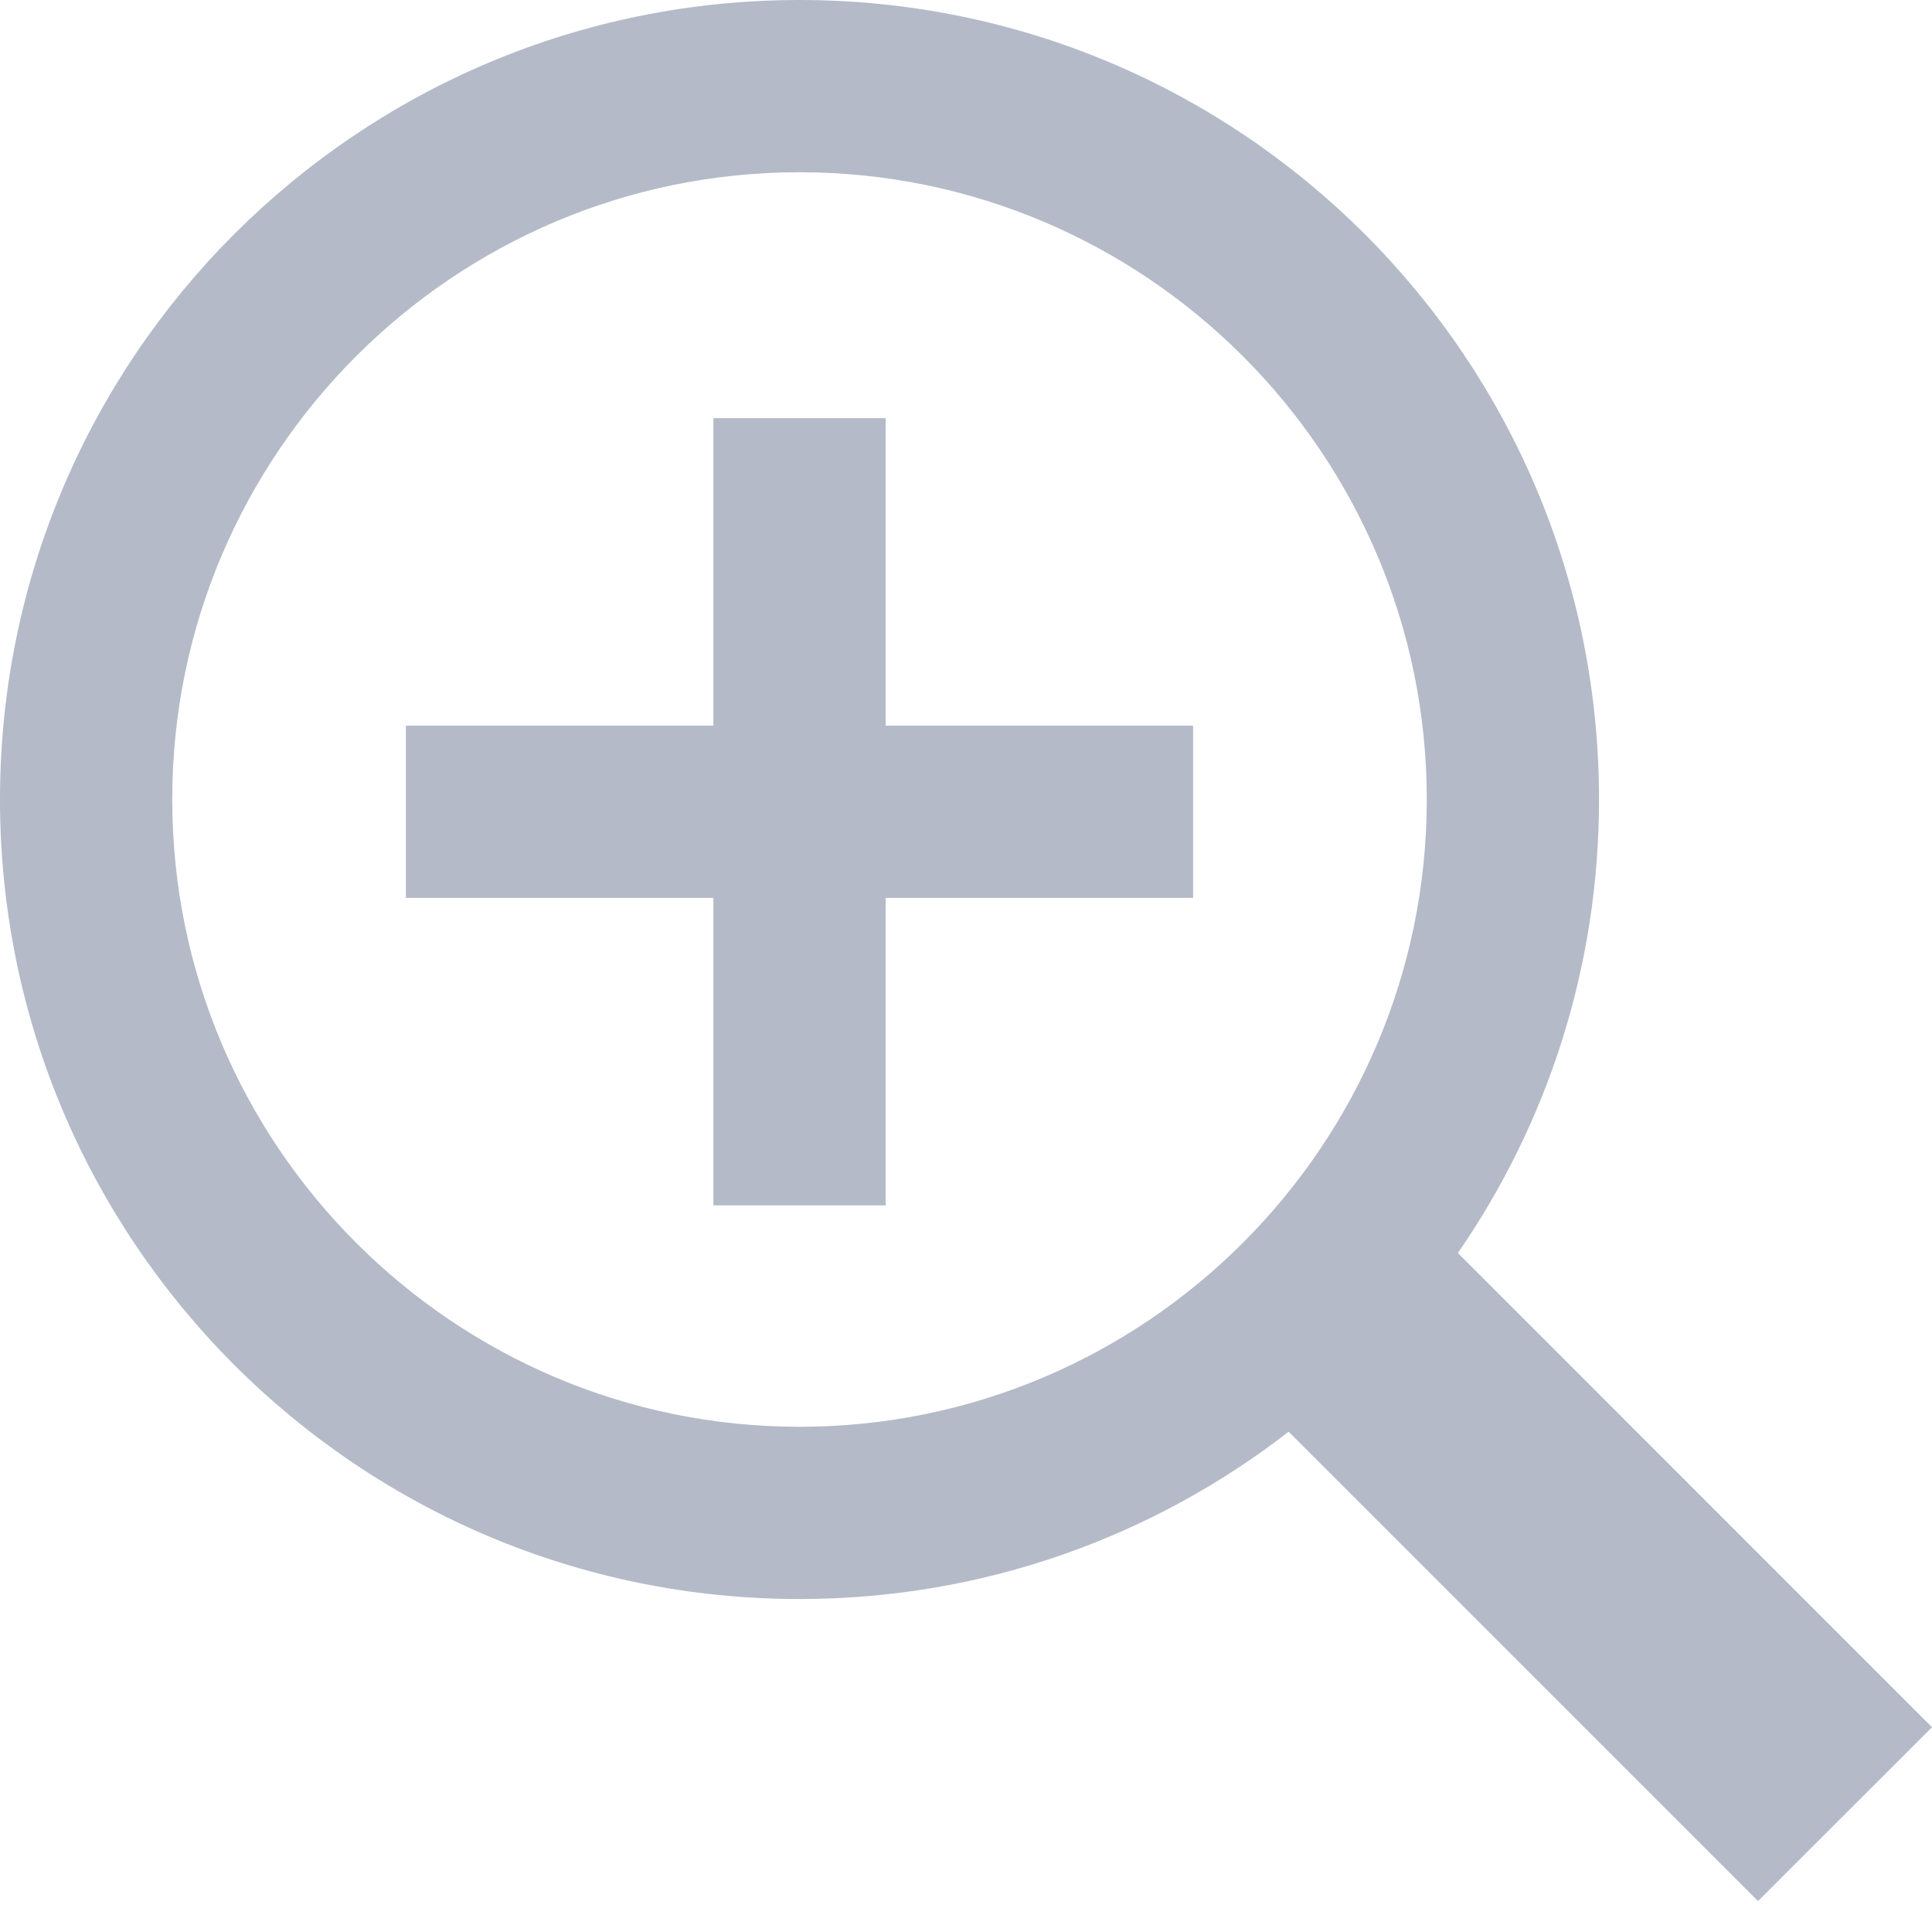 <svg width="20" height="20" viewBox="0 0 20 20" fill="none" xmlns="http://www.w3.org/2000/svg">
    <path fill-rule="evenodd" clip-rule="evenodd" d="M16.553 8.276C16.553 10.02 16.013 11.637 15.092 12.971L20 17.88L18.199 19.68L13.34 14.821C11.941 15.906 10.185 16.553 8.276 16.553C3.705 16.553 0 12.847 0 8.276C0 3.706 3.705 0 8.276 0C12.848 0 16.553 3.706 16.553 8.276ZM1.783 8.276C1.783 11.857 4.696 14.77 8.276 14.77C11.857 14.77 14.77 11.857 14.77 8.276C14.77 4.696 11.857 1.783 8.276 1.783C4.696 1.783 1.783 4.696 1.783 8.276ZM9.168 4.329V7.512H12.351V9.295H9.168V12.478H7.385V9.295H4.202V7.512H7.385V4.329H9.168Z" fill="#B4BAC8"/>
</svg>
